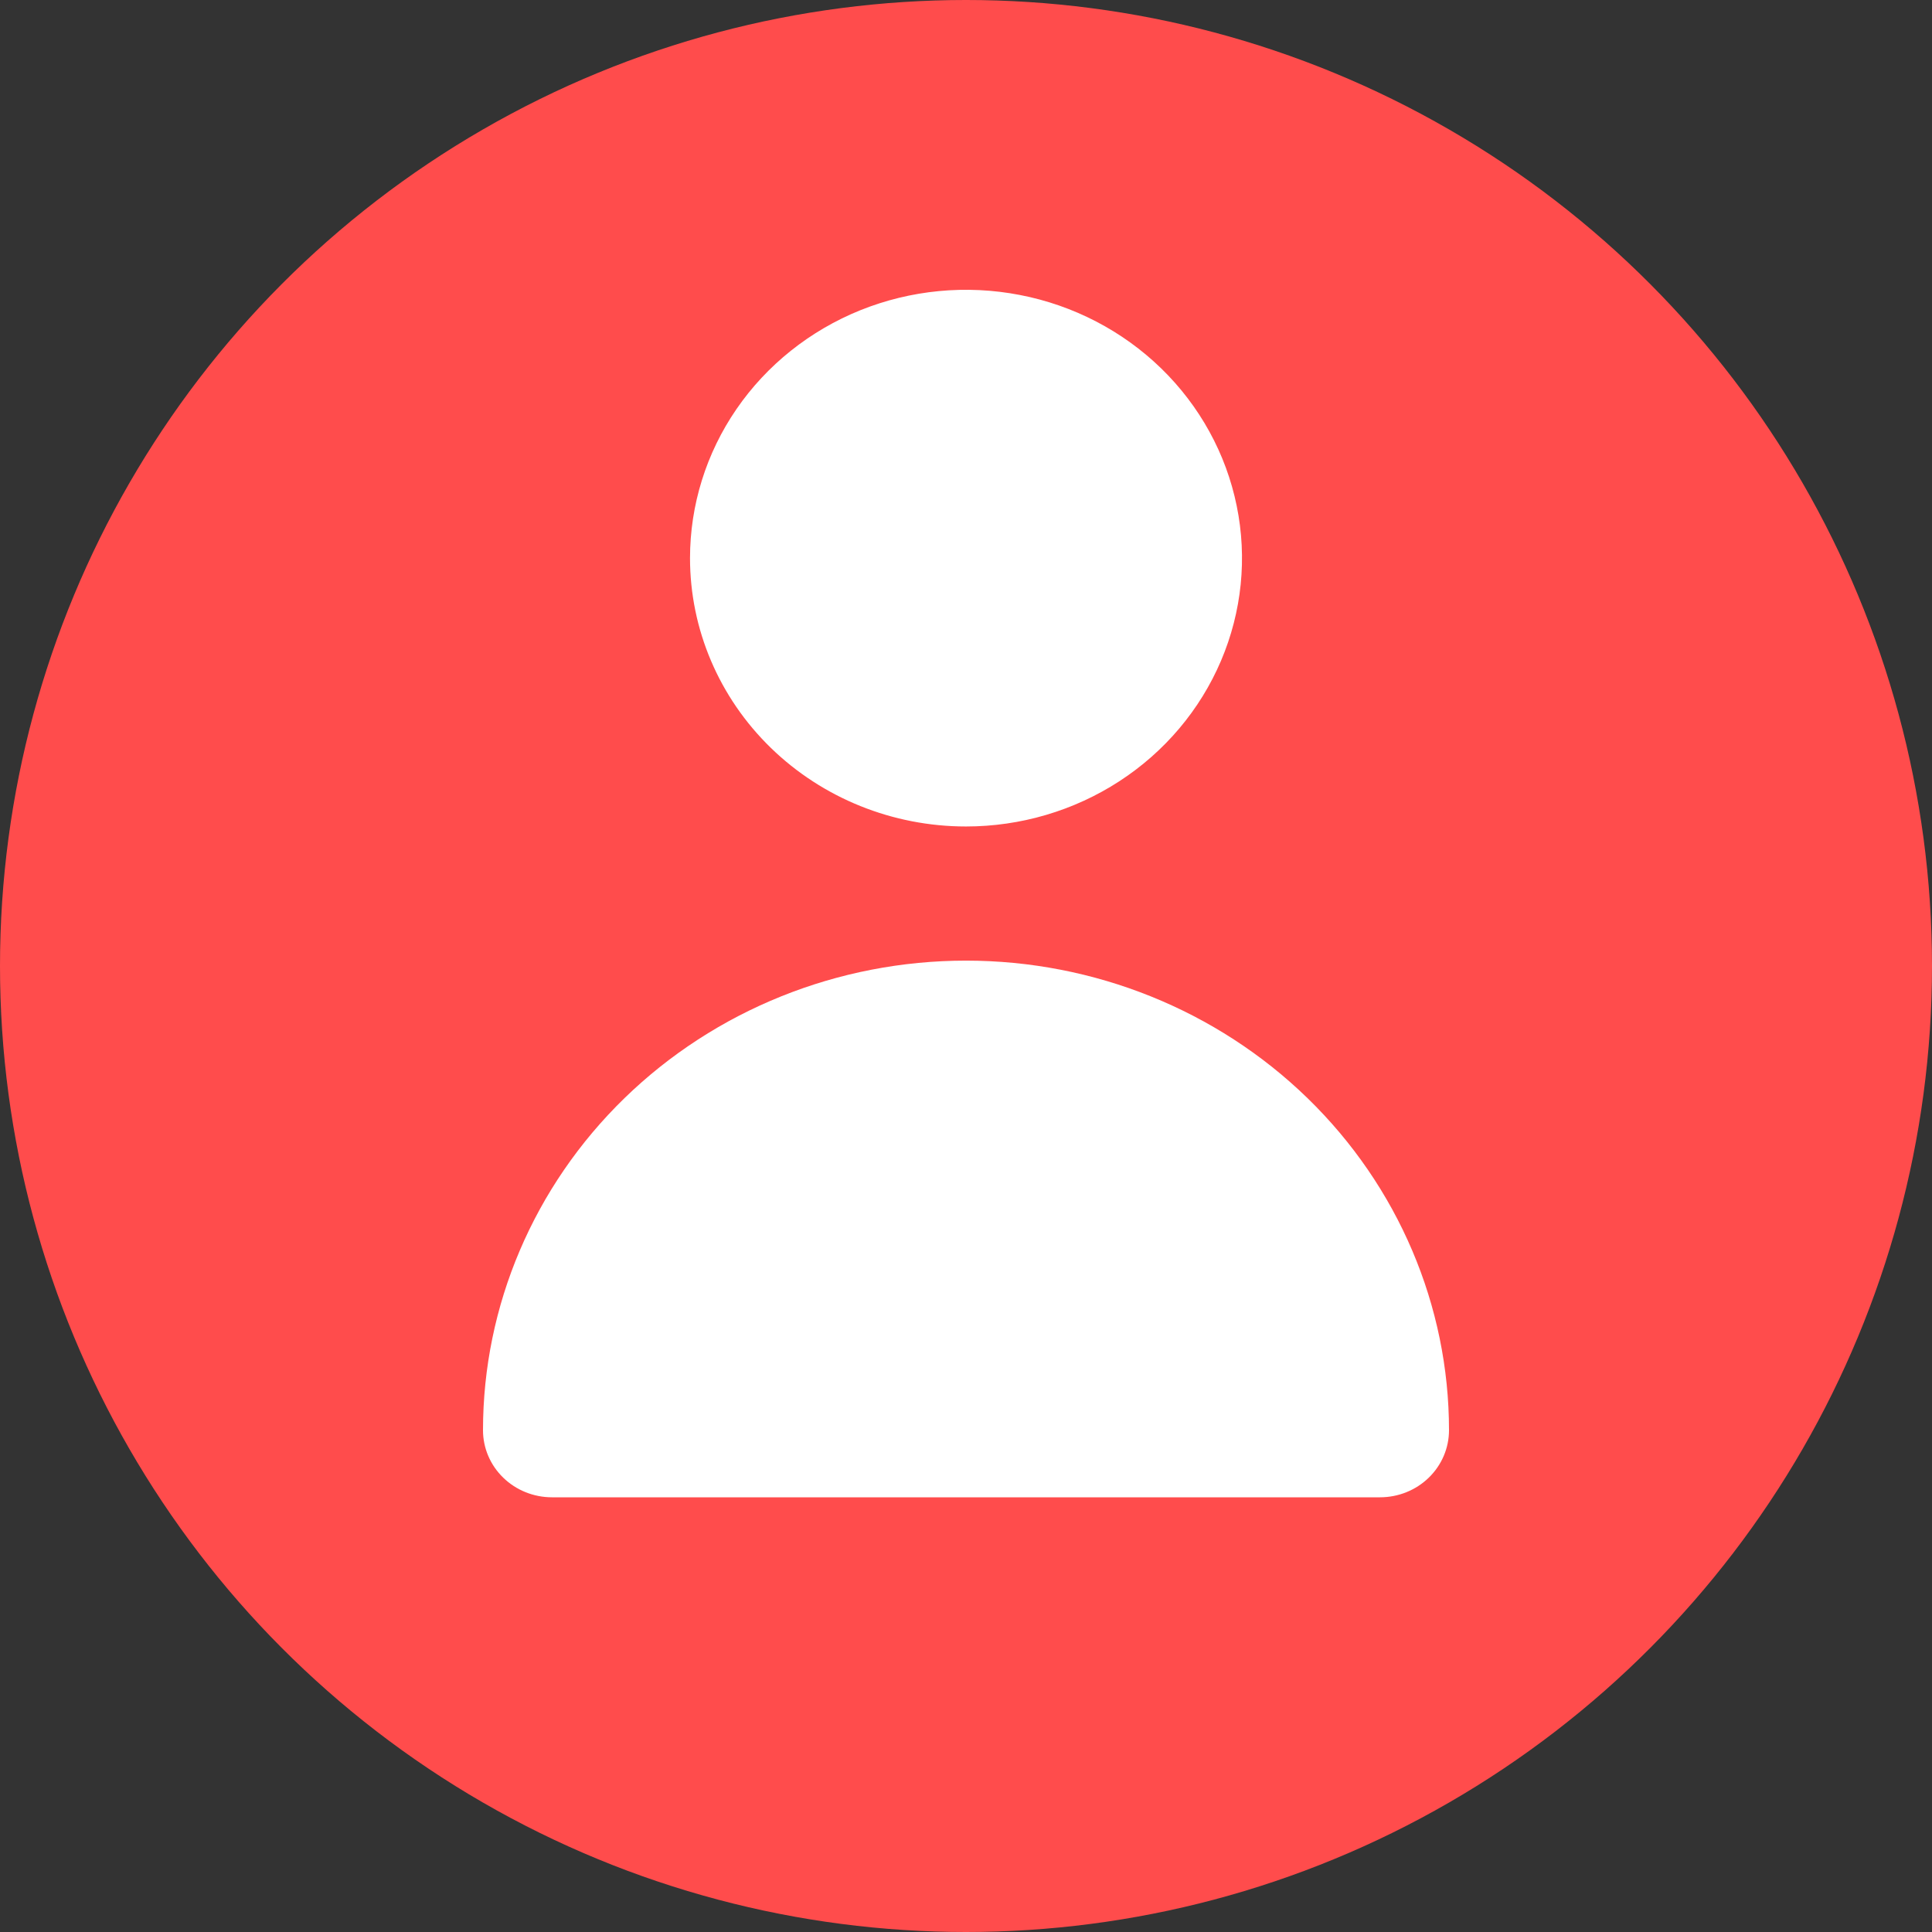 <svg width="46" height="46" viewBox="0 0 46 46" fill="none" xmlns="http://www.w3.org/2000/svg">
<rect x="0" y="0" width="46" height="46" fill="#333333" stroke="none"/>
<circle cx="23" cy="23" r="23" fill="#FF4C4C"/>
<path d="M23 19.678C24.3 19.678 25.57 19.303 26.651 18.601C27.732 17.899 28.574 16.901 29.071 15.734C29.569 14.566 29.699 13.282 29.445 12.043C29.192 10.803 28.566 9.665 27.647 8.771C26.728 7.878 25.557 7.269 24.282 7.023C23.007 6.776 21.686 6.903 20.485 7.386C19.285 7.87 18.258 8.689 17.536 9.739C16.814 10.79 16.429 12.025 16.429 13.289C16.429 14.983 17.121 16.608 18.353 17.806C19.586 19.005 21.257 19.678 23 19.678Z" fill="white"/>
<path d="M32.857 35.65C33.293 35.65 33.711 35.482 34.019 35.182C34.327 34.883 34.5 34.477 34.5 34.053C34.5 31.088 33.288 28.244 31.132 26.147C28.975 24.05 26.05 22.872 23 22.872C19.95 22.872 17.025 24.05 14.868 26.147C12.712 28.244 11.5 31.088 11.5 34.053C11.5 34.477 11.673 34.883 11.981 35.182C12.289 35.482 12.707 35.65 13.143 35.65H32.857Z" fill="white"/>
</svg>
